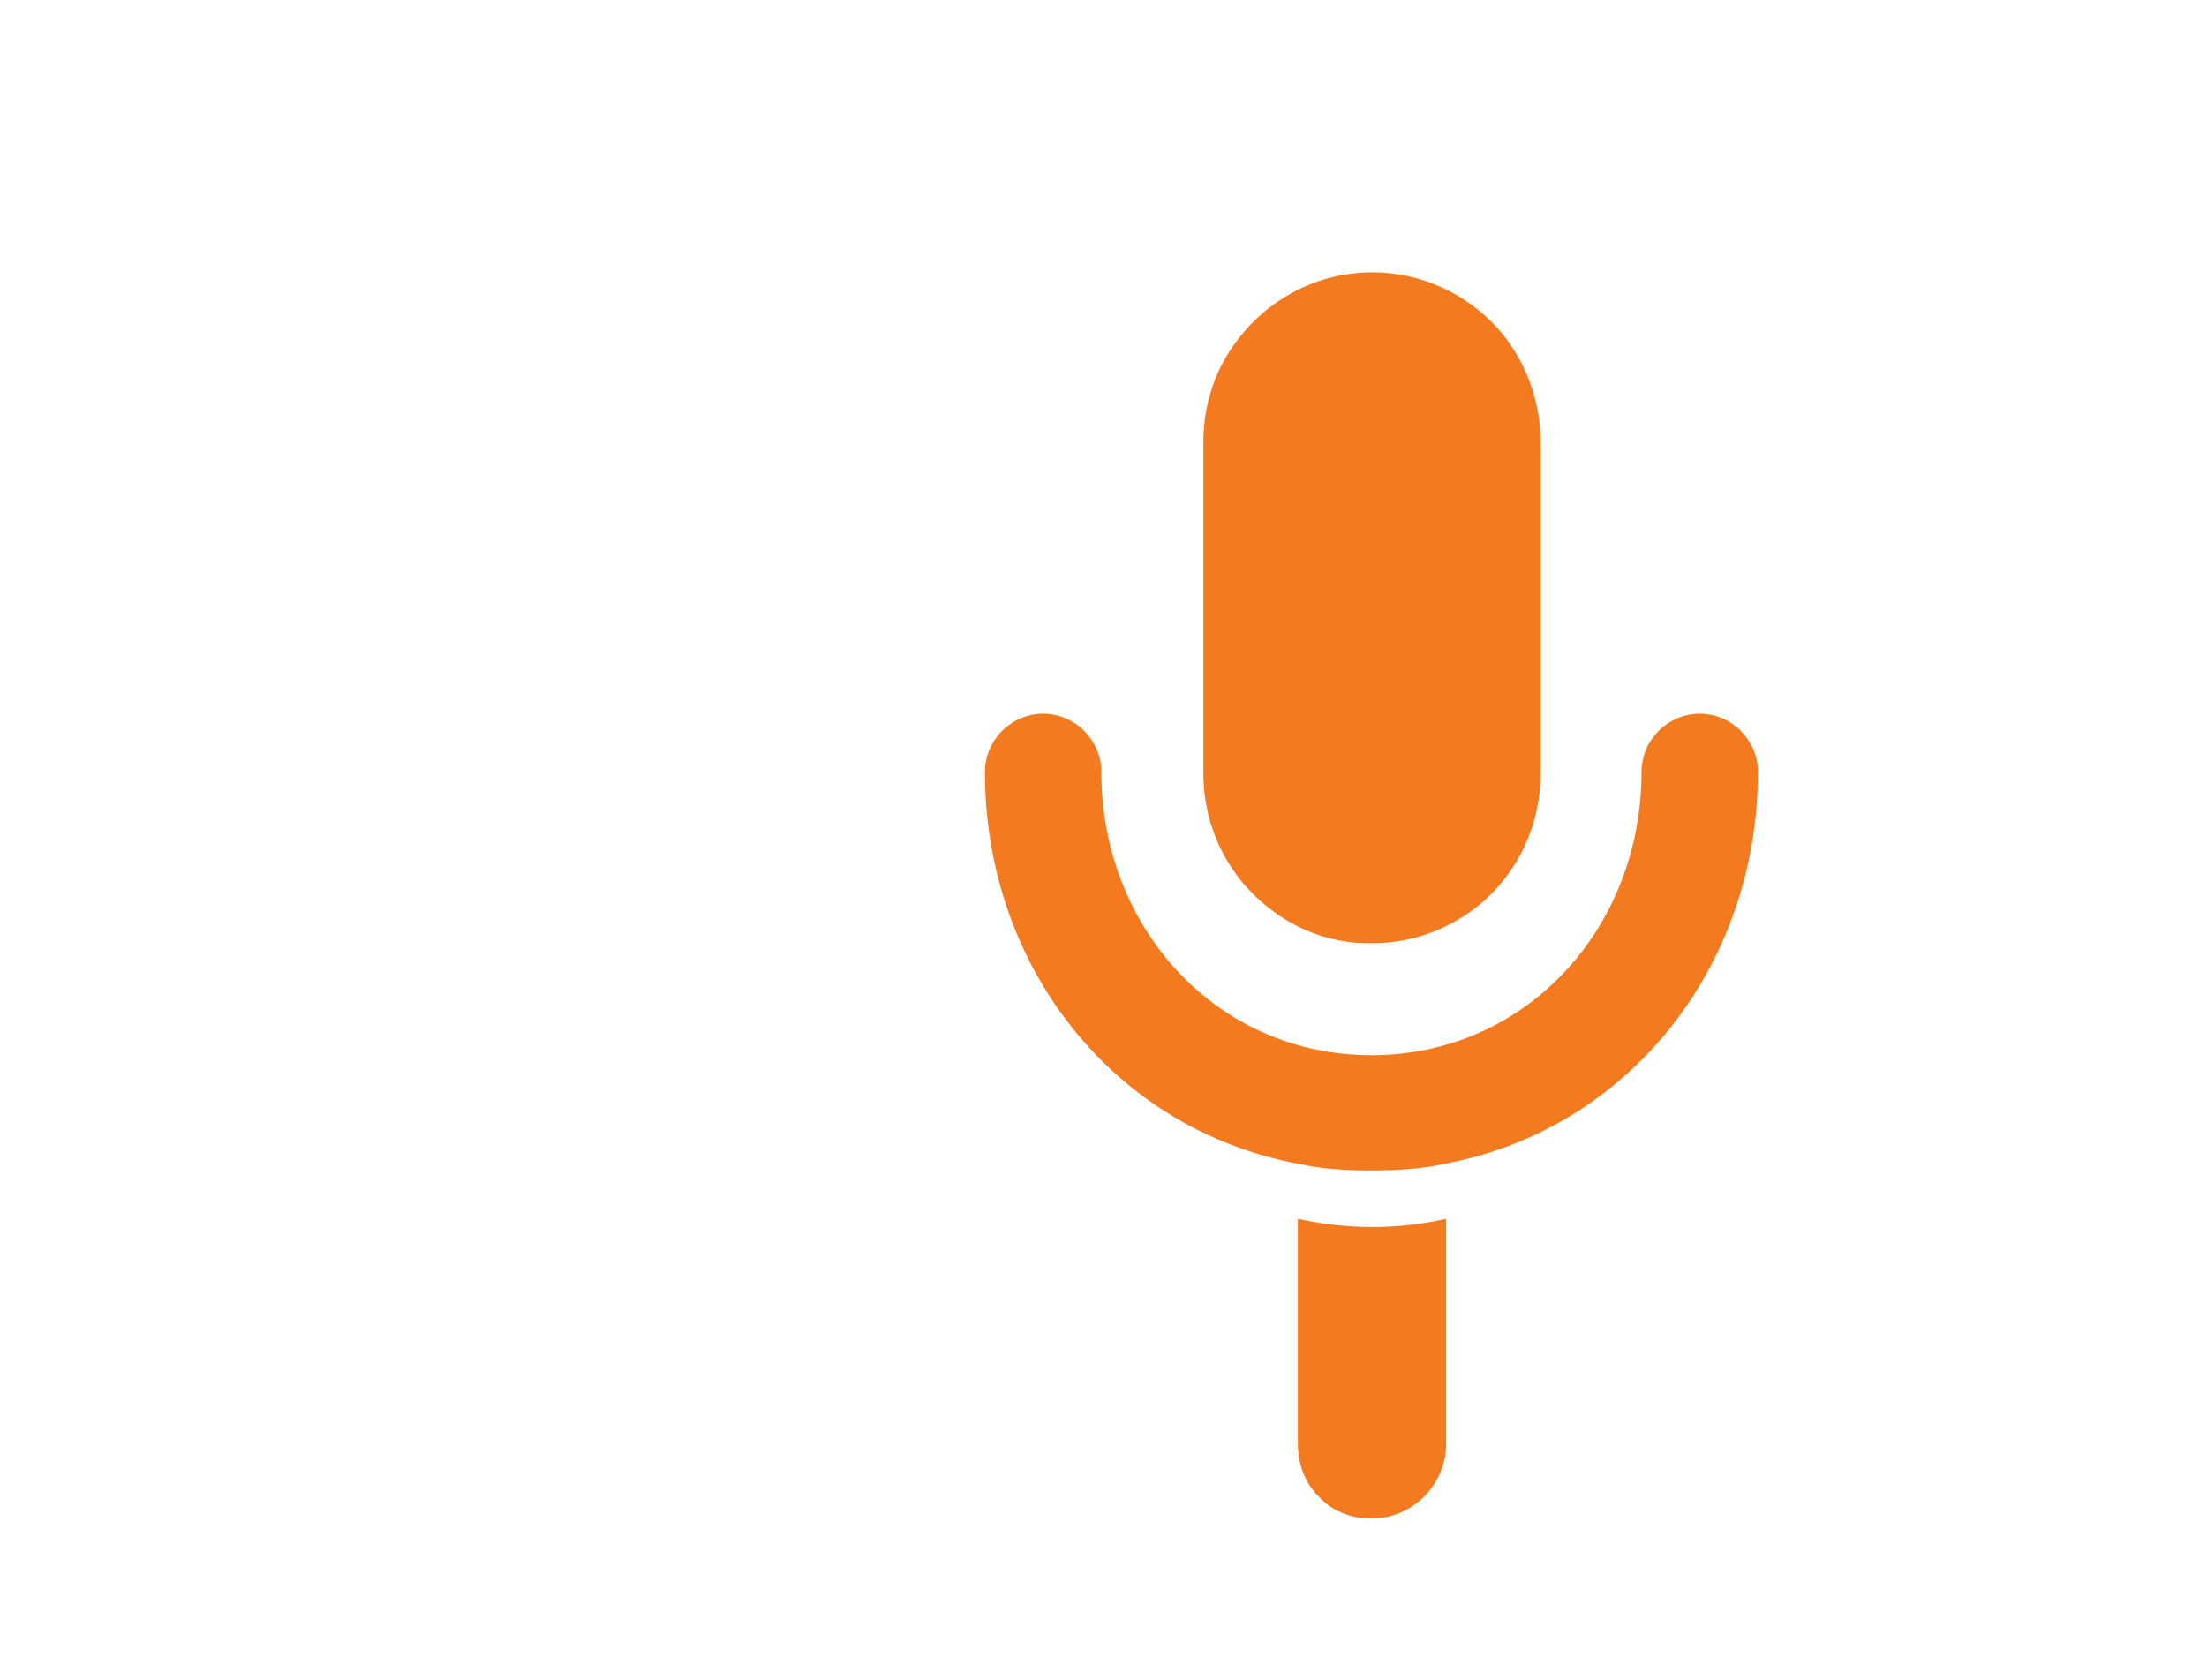 <?xml version="1.0" encoding="utf-8"?>
<!-- Generator: Adobe Illustrator 24.0.3, SVG Export Plug-In . SVG Version: 6.00 Build 0)  -->
<svg version="1.1" id="Calque_1" xmlns="http://www.w3.org/2000/svg" xmlns:xlink="http://www.w3.org/1999/xlink" x="0px" y="0px"
	 viewBox="0 0 201 153" style="enable-background:new 0 0 201 153;" xml:space="preserve">
<style type="text/css">
	.st0{fill:#F37A1F;}
</style>
<path class="st0" d="M114.1,81.4c-2.8-2.8-4.5-6.7-4.5-10.9V40.2c0-3.4,1.1-6.6,3-9.1c2.8-3.8,7.3-6.3,12.4-6.3
	c4.5,0,8.6,2,11.4,5.1c2.4,2.7,3.9,6.4,3.9,10.3v30.3c0,4.6-2,8.7-5.1,11.5c-2.7,2.4-6.3,3.9-10.2,3.9
	C120.7,86,116.9,84.2,114.1,81.4z M118.2,111v20.5c0,1.9,0.7,3.6,1.9,4.8c1.2,1.3,2.9,2,4.8,2c1.9,0,3.6-0.8,4.8-2
	c1.2-1.2,2-2.9,2-4.8V111C127.3,112,122.7,112,118.2,111z M160.1,70.3c0-2.9-2.4-5.3-5.3-5.3c-2.9,0-5.3,2.4-5.3,5.3
	c0,14.2-10.5,25.8-24.6,25.8c-14.1,0-24.6-11.6-24.6-25.8c0-2.9-2.4-5.3-5.3-5.3c-2.9,0-5.3,2.4-5.3,5.3c0,17.8,11.8,32.6,28.6,35.7
	c1.7,0.4,4,0.6,6.6,0.6c2.6,0,4.9-0.2,6.6-0.6C148.3,102.9,160.1,88,160.1,70.3z"/>
</svg>
